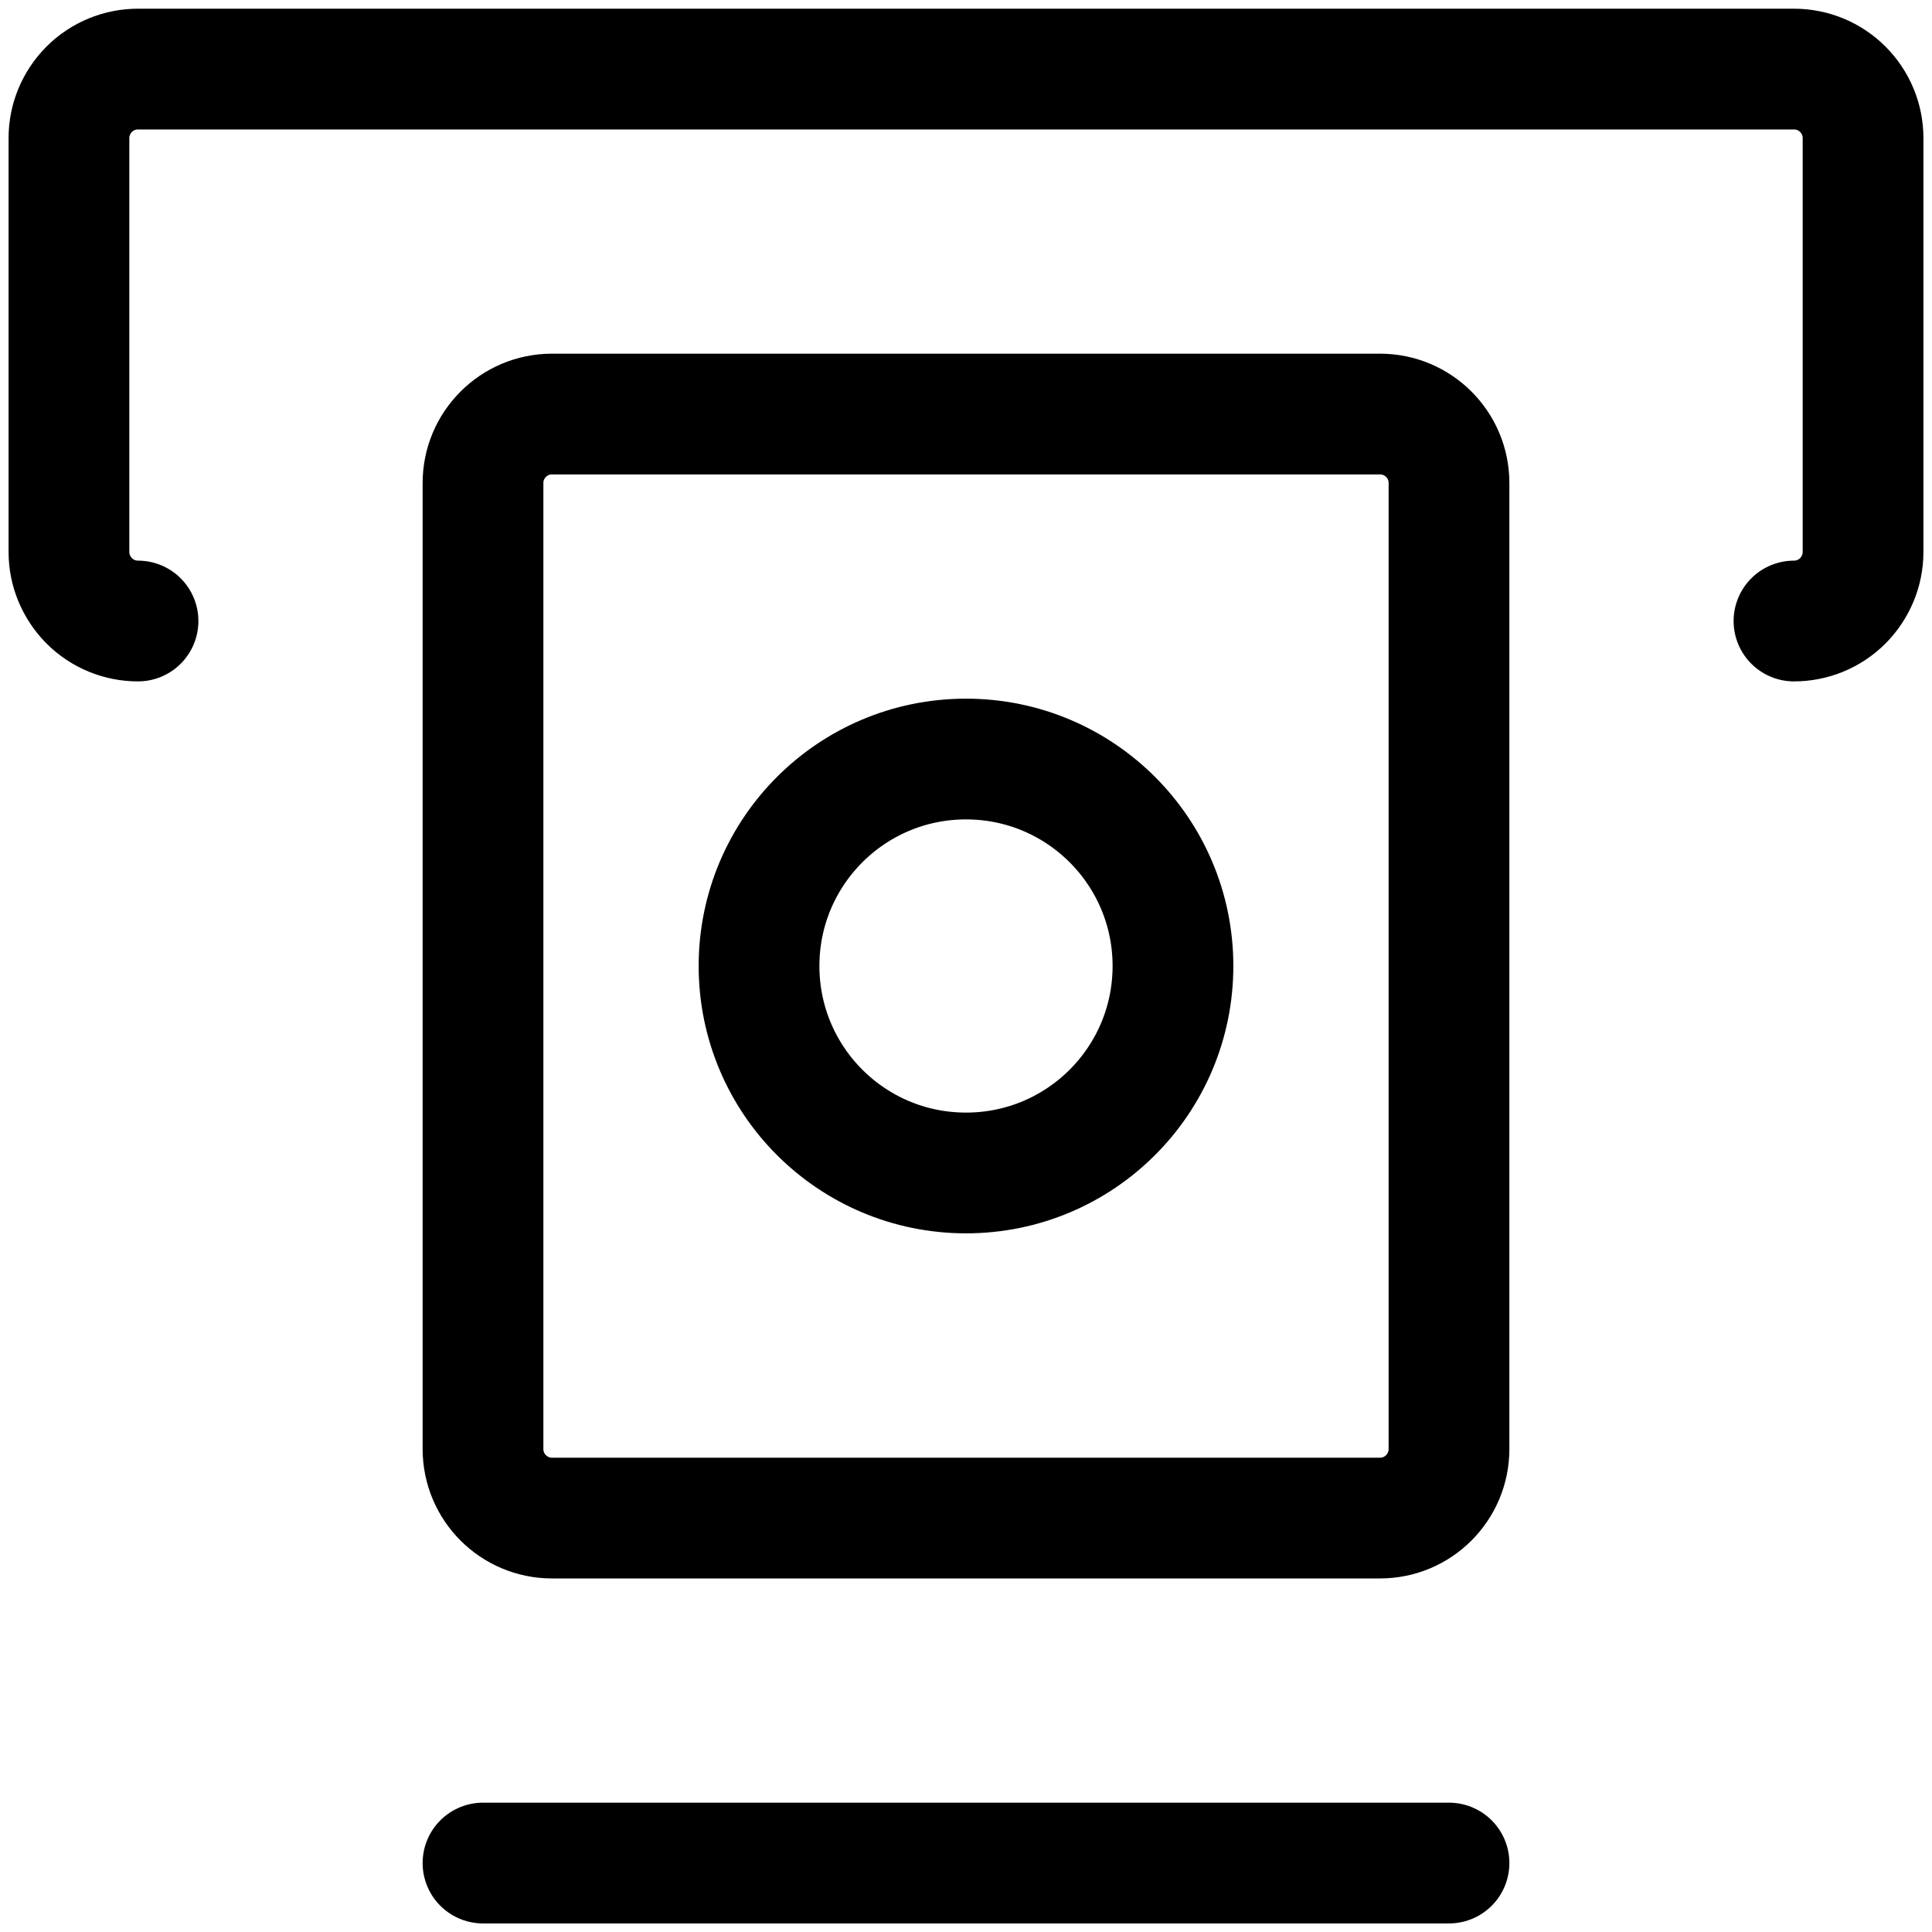 <svg xmlns="http://www.w3.org/2000/svg" width="16" height="16" viewBox="0 0 16 16" fill="none">
  <path d="M1.143 5.143C0.991 5.143 0.846 5.083 0.739 4.976C0.632 4.868 0.571 4.723 0.571 4.572V1.143C0.571 0.991 0.632 0.846 0.739 0.739C0.846 0.632 0.991 0.572 1.143 0.572H14.857C15.009 0.572 15.154 0.632 15.261 0.739C15.368 0.846 15.429 0.991 15.429 1.143V4.572C15.429 4.723 15.368 4.868 15.261 4.976C15.154 5.083 15.009 5.143 14.857 5.143" stroke="black" stroke-linecap="round" stroke-linejoin="round"/>
  <path d="M11.429 3.429H4.571C4.256 3.429 4 3.685 4 4V12C4 12.316 4.256 12.572 4.571 12.572H11.429C11.744 12.572 12 12.316 12 12V4C12 3.685 11.744 3.429 11.429 3.429Z" stroke="black" stroke-linecap="round" stroke-linejoin="round"/>
  <path d="M8 9.714C8.947 9.714 9.714 8.947 9.714 8C9.714 7.053 8.947 6.286 8 6.286C7.053 6.286 6.286 7.053 6.286 8C6.286 8.947 7.053 9.714 8 9.714Z" stroke="black" stroke-linecap="round" stroke-linejoin="round"/>
  <path d="M4 15.429H12" stroke="black" stroke-linecap="round" stroke-linejoin="round"/>
</svg>